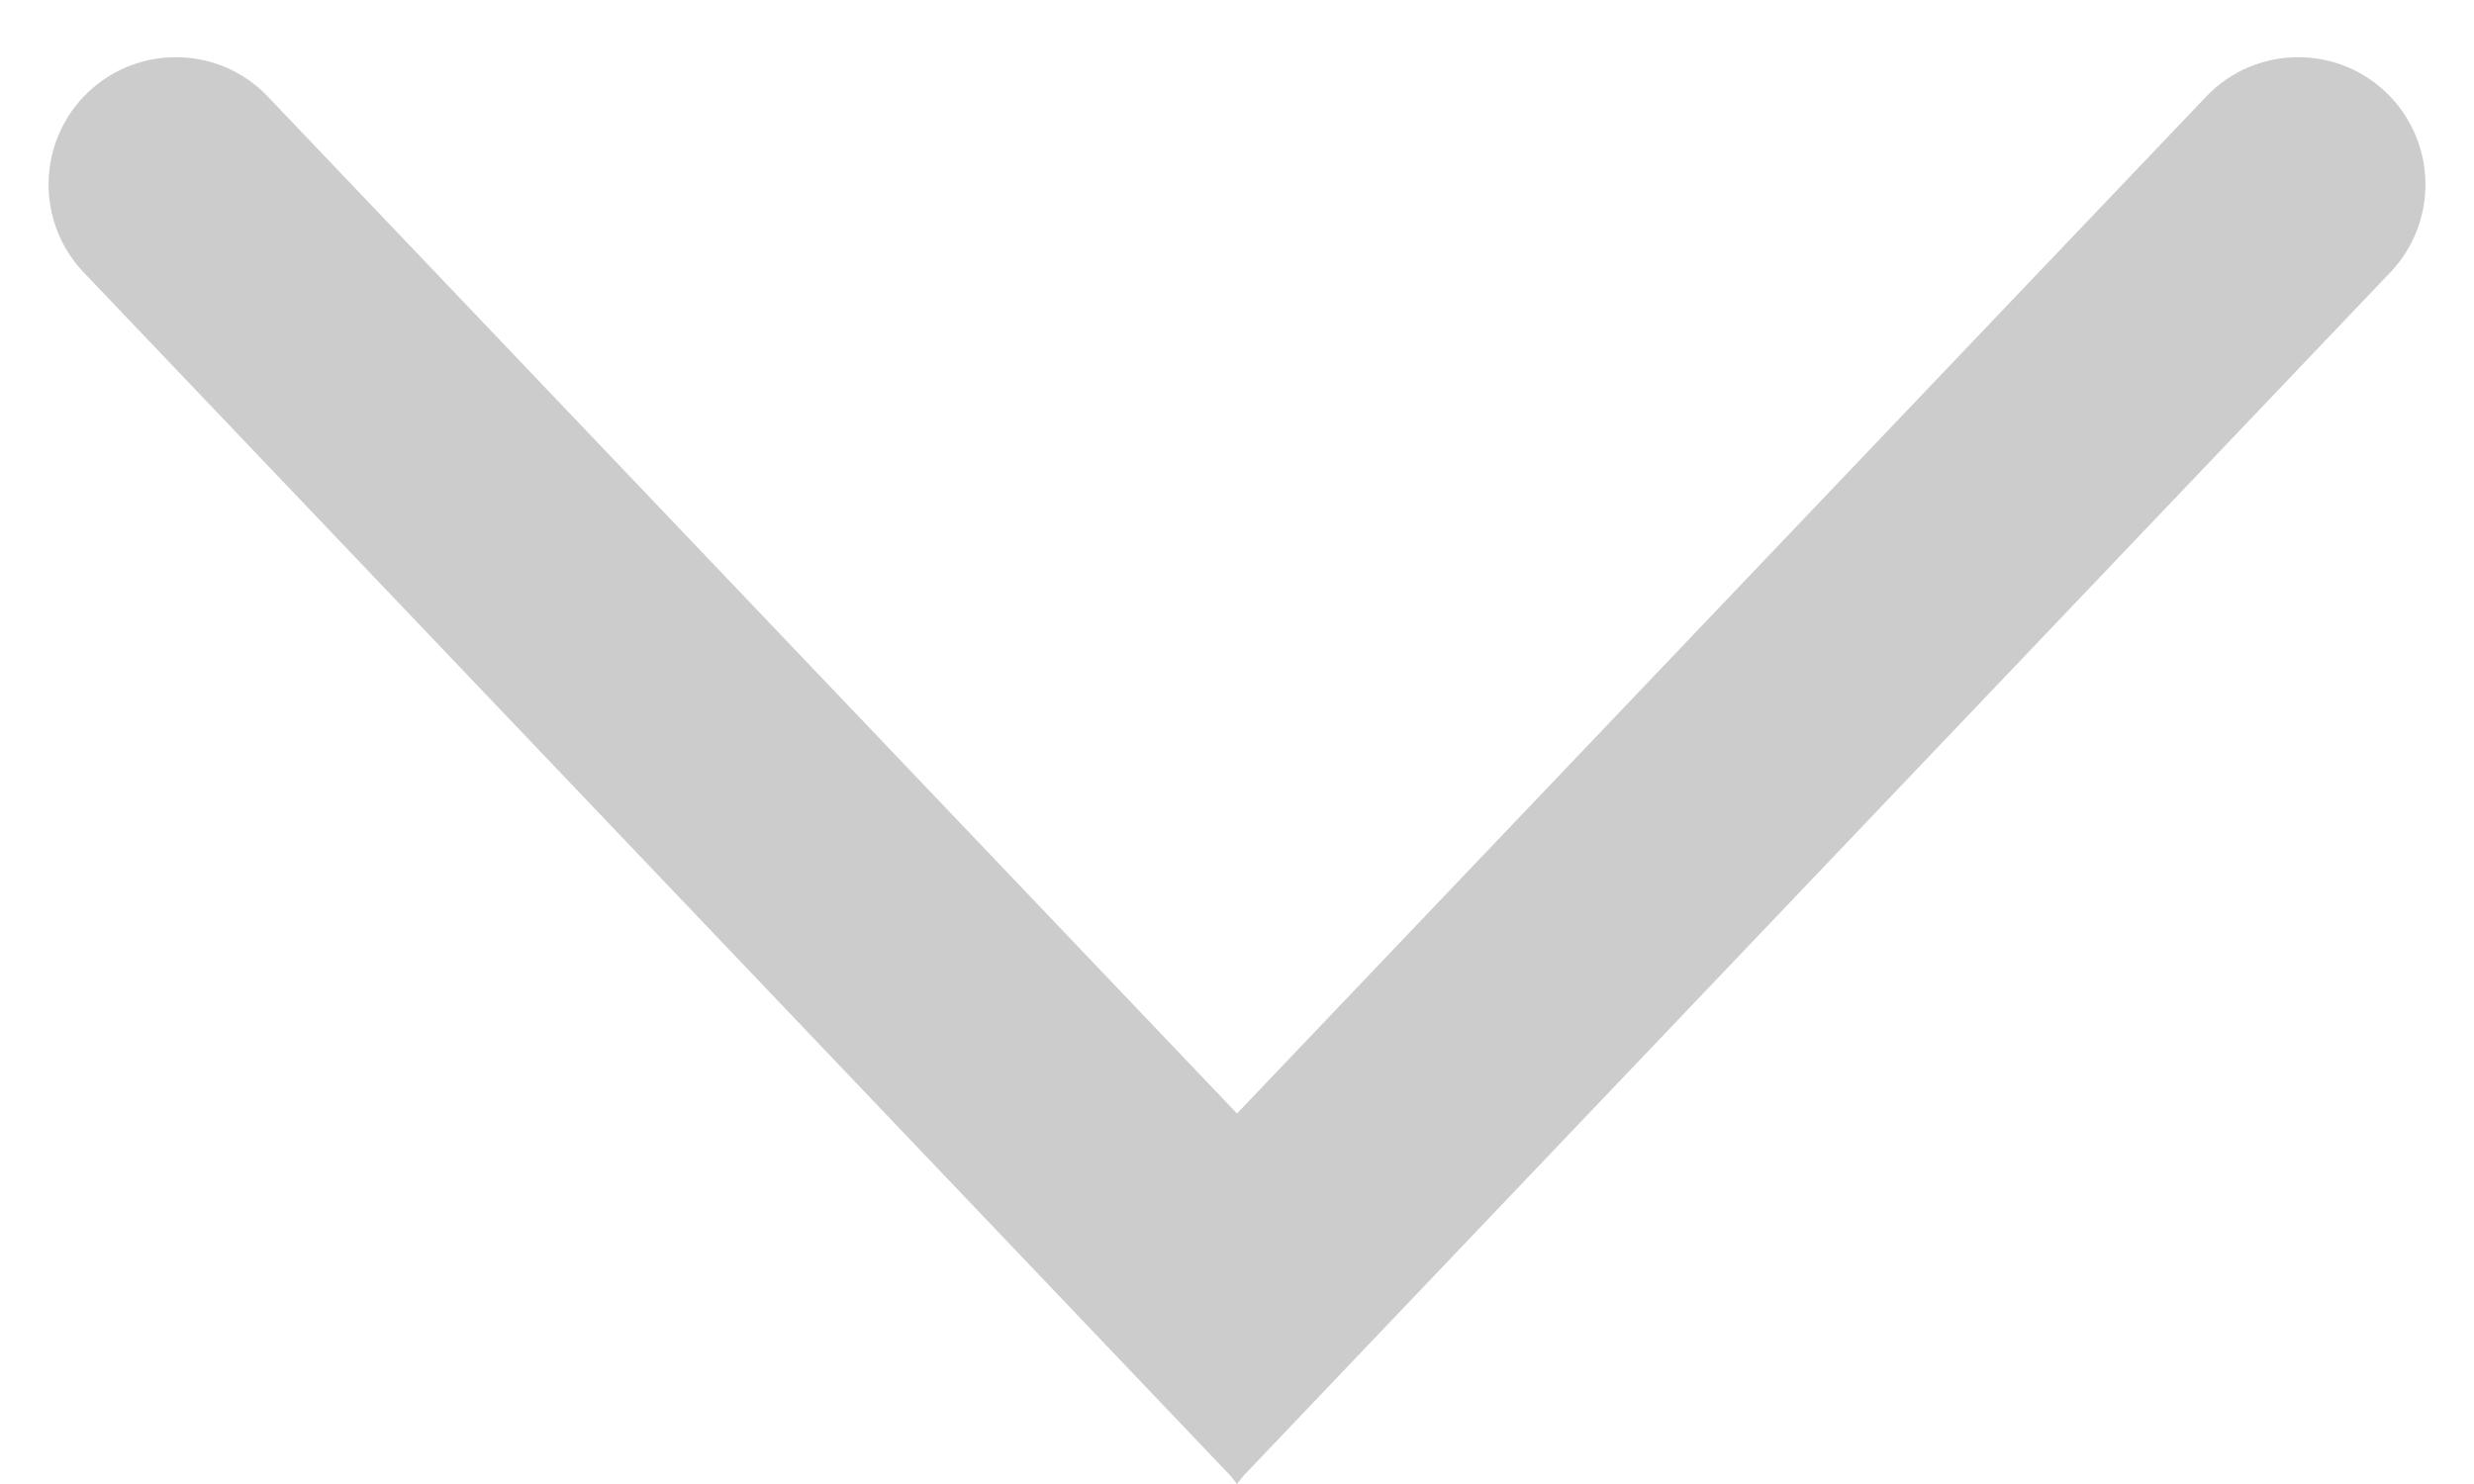 <svg width="10" height="6" viewBox="0 0 10 6" fill="none" xmlns="http://www.w3.org/2000/svg">
<path d="M1.083 0.391C0.881 0.178 0.541 0.178 0.338 0.391C0.149 0.59 0.149 0.902 0.338 1.101L4.975 5.968L5 6L5.025 5.968L9.662 1.101C9.851 0.902 9.851 0.59 9.662 0.391C9.459 0.178 9.119 0.178 8.917 0.391L5 4.502L1.083 0.391Z" fill="#CCCCCC"/>
</svg>
